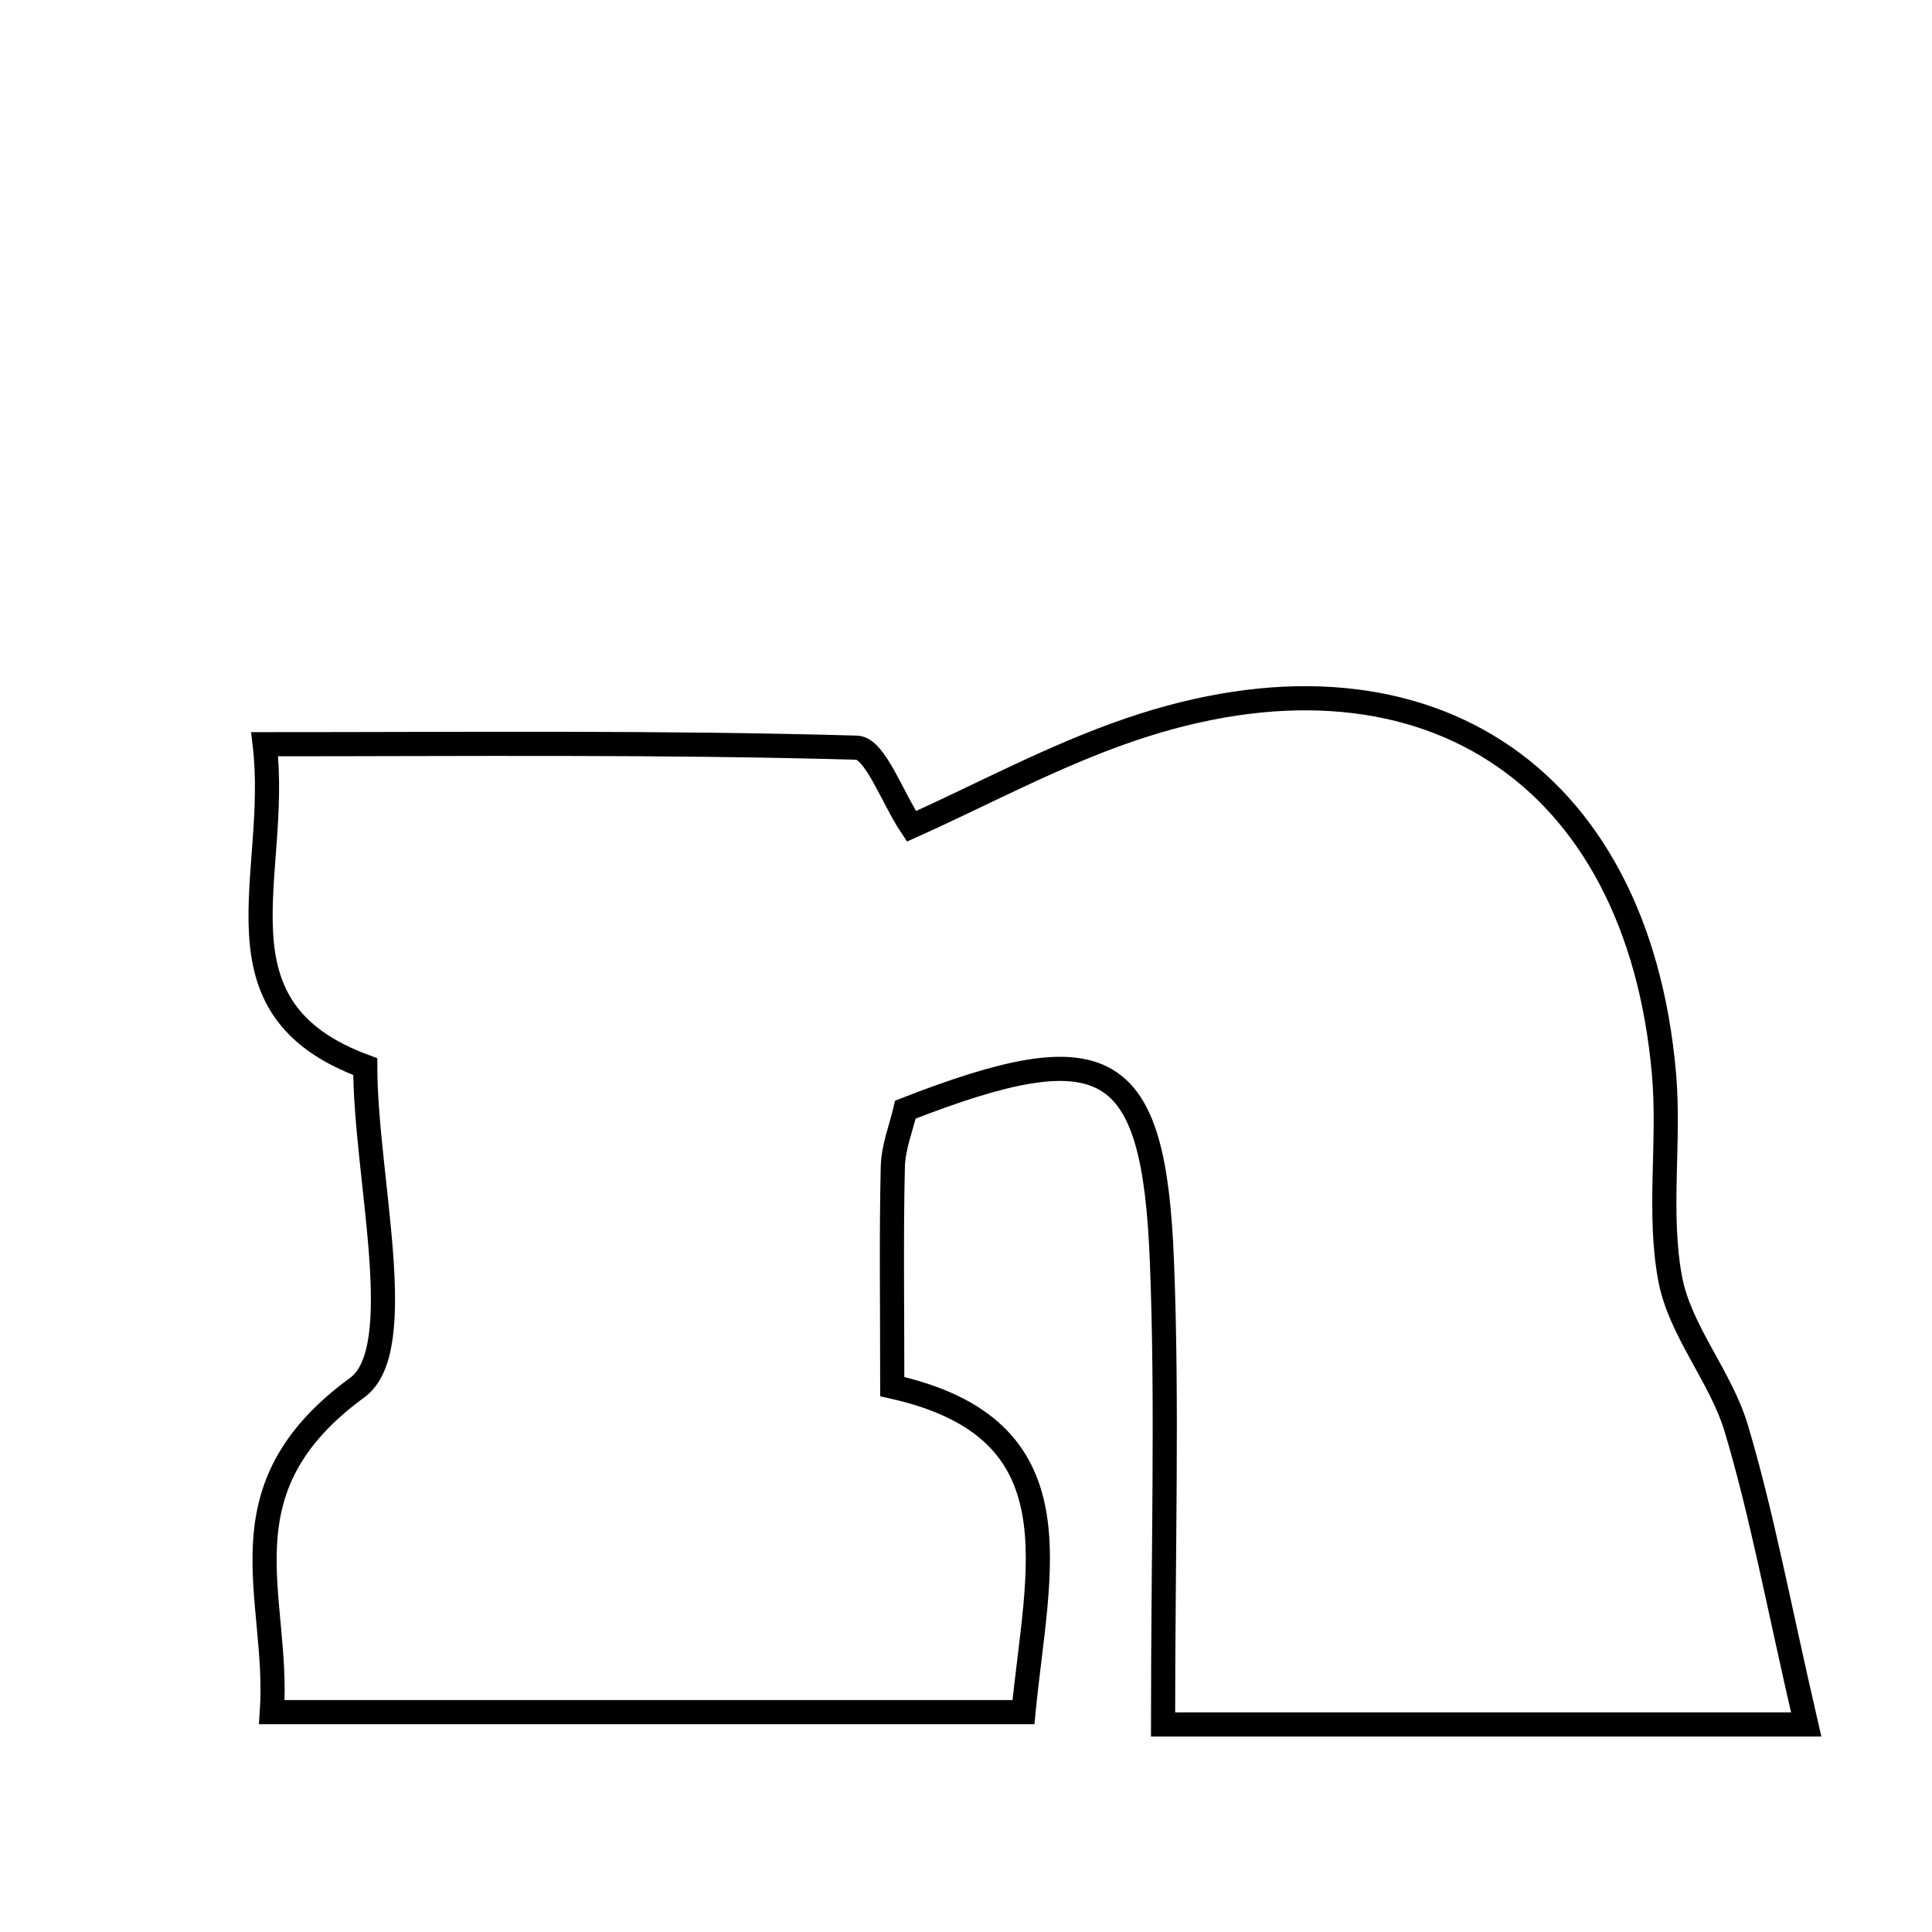 <svg xmlns="http://www.w3.org/2000/svg" viewBox="0.0 0.0 24.0 24.0" height="200px" width="200px"><path fill="none" stroke="black" stroke-width=".3" stroke-opacity="1.0"  filling="0" d="M14.032 9.066 C17.641 7.832 20.343 9.58 20.671 13.344 C20.744 14.187 20.594 15.061 20.747 15.883 C20.868 16.532 21.376 17.099 21.569 17.745 C21.884 18.799 22.083 19.887 22.437 21.422 C20.741 21.422 19.505 21.422 18.268 21.422 C17.098 21.422 15.928 21.422 14.448 21.422 C14.448 19.231 14.504 17.45 14.434 15.674 C14.335 13.14 13.746 12.81 11.247 13.784 C11.196 14.006 11.097 14.248 11.091 14.492 C11.071 15.339 11.084 16.186 11.084 17.225 C13.431 17.747 12.886 19.479 12.714 21.269 C9.604 21.269 6.599 21.269 3.377 21.269 C3.476 19.824 2.696 18.509 4.437 17.238 C5.092 16.76 4.54 14.628 4.537 13.25 C2.556 12.523 3.483 10.894 3.288 9.245 C5.804 9.245 8.225 9.219 10.642 9.288 C10.871 9.295 11.082 9.905 11.322 10.265 C12.193 9.875 13.085 9.39 14.032 9.066"></path></svg>